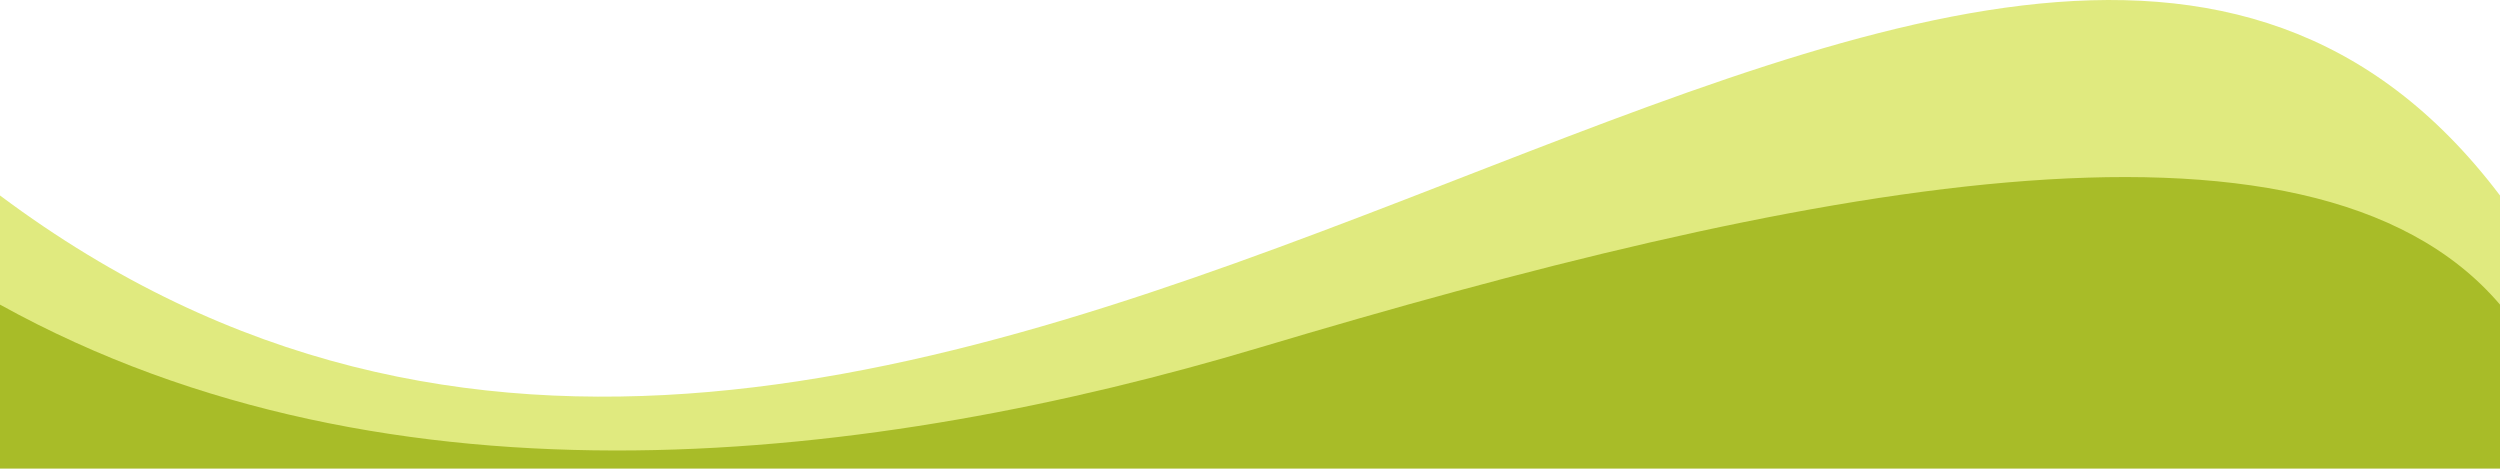 <?xml version="1.0" encoding="UTF-8"?>
<svg id="Layer_2" data-name="Layer 2" xmlns="http://www.w3.org/2000/svg" viewBox="0 0 1920 359.87">
  <defs>
    <style>
      .cls-1 {
        fill: #a8bc28;
      }

      .cls-1, .cls-2 {
        stroke-width: 0px;
      }

      .cls-2 {
        fill: #e0ea7f;
      }
    </style>
  </defs>
  <g id="Layer_1-2" data-name="Layer 1">
    <g>
      <path class="cls-2" d="M0,349.07h1920v-198.93C1524.28-373.12,712.03,682.13,0,150.13v198.93Z"/>
      <path class="cls-1" d="M0,359.87h1920v-125.93c-146.9-172.37-545.24-88.84-953,33.12C674.88,354.44,301.76,400.99,0,233.94v125.93Z"/>
    </g>
  </g>
</svg>